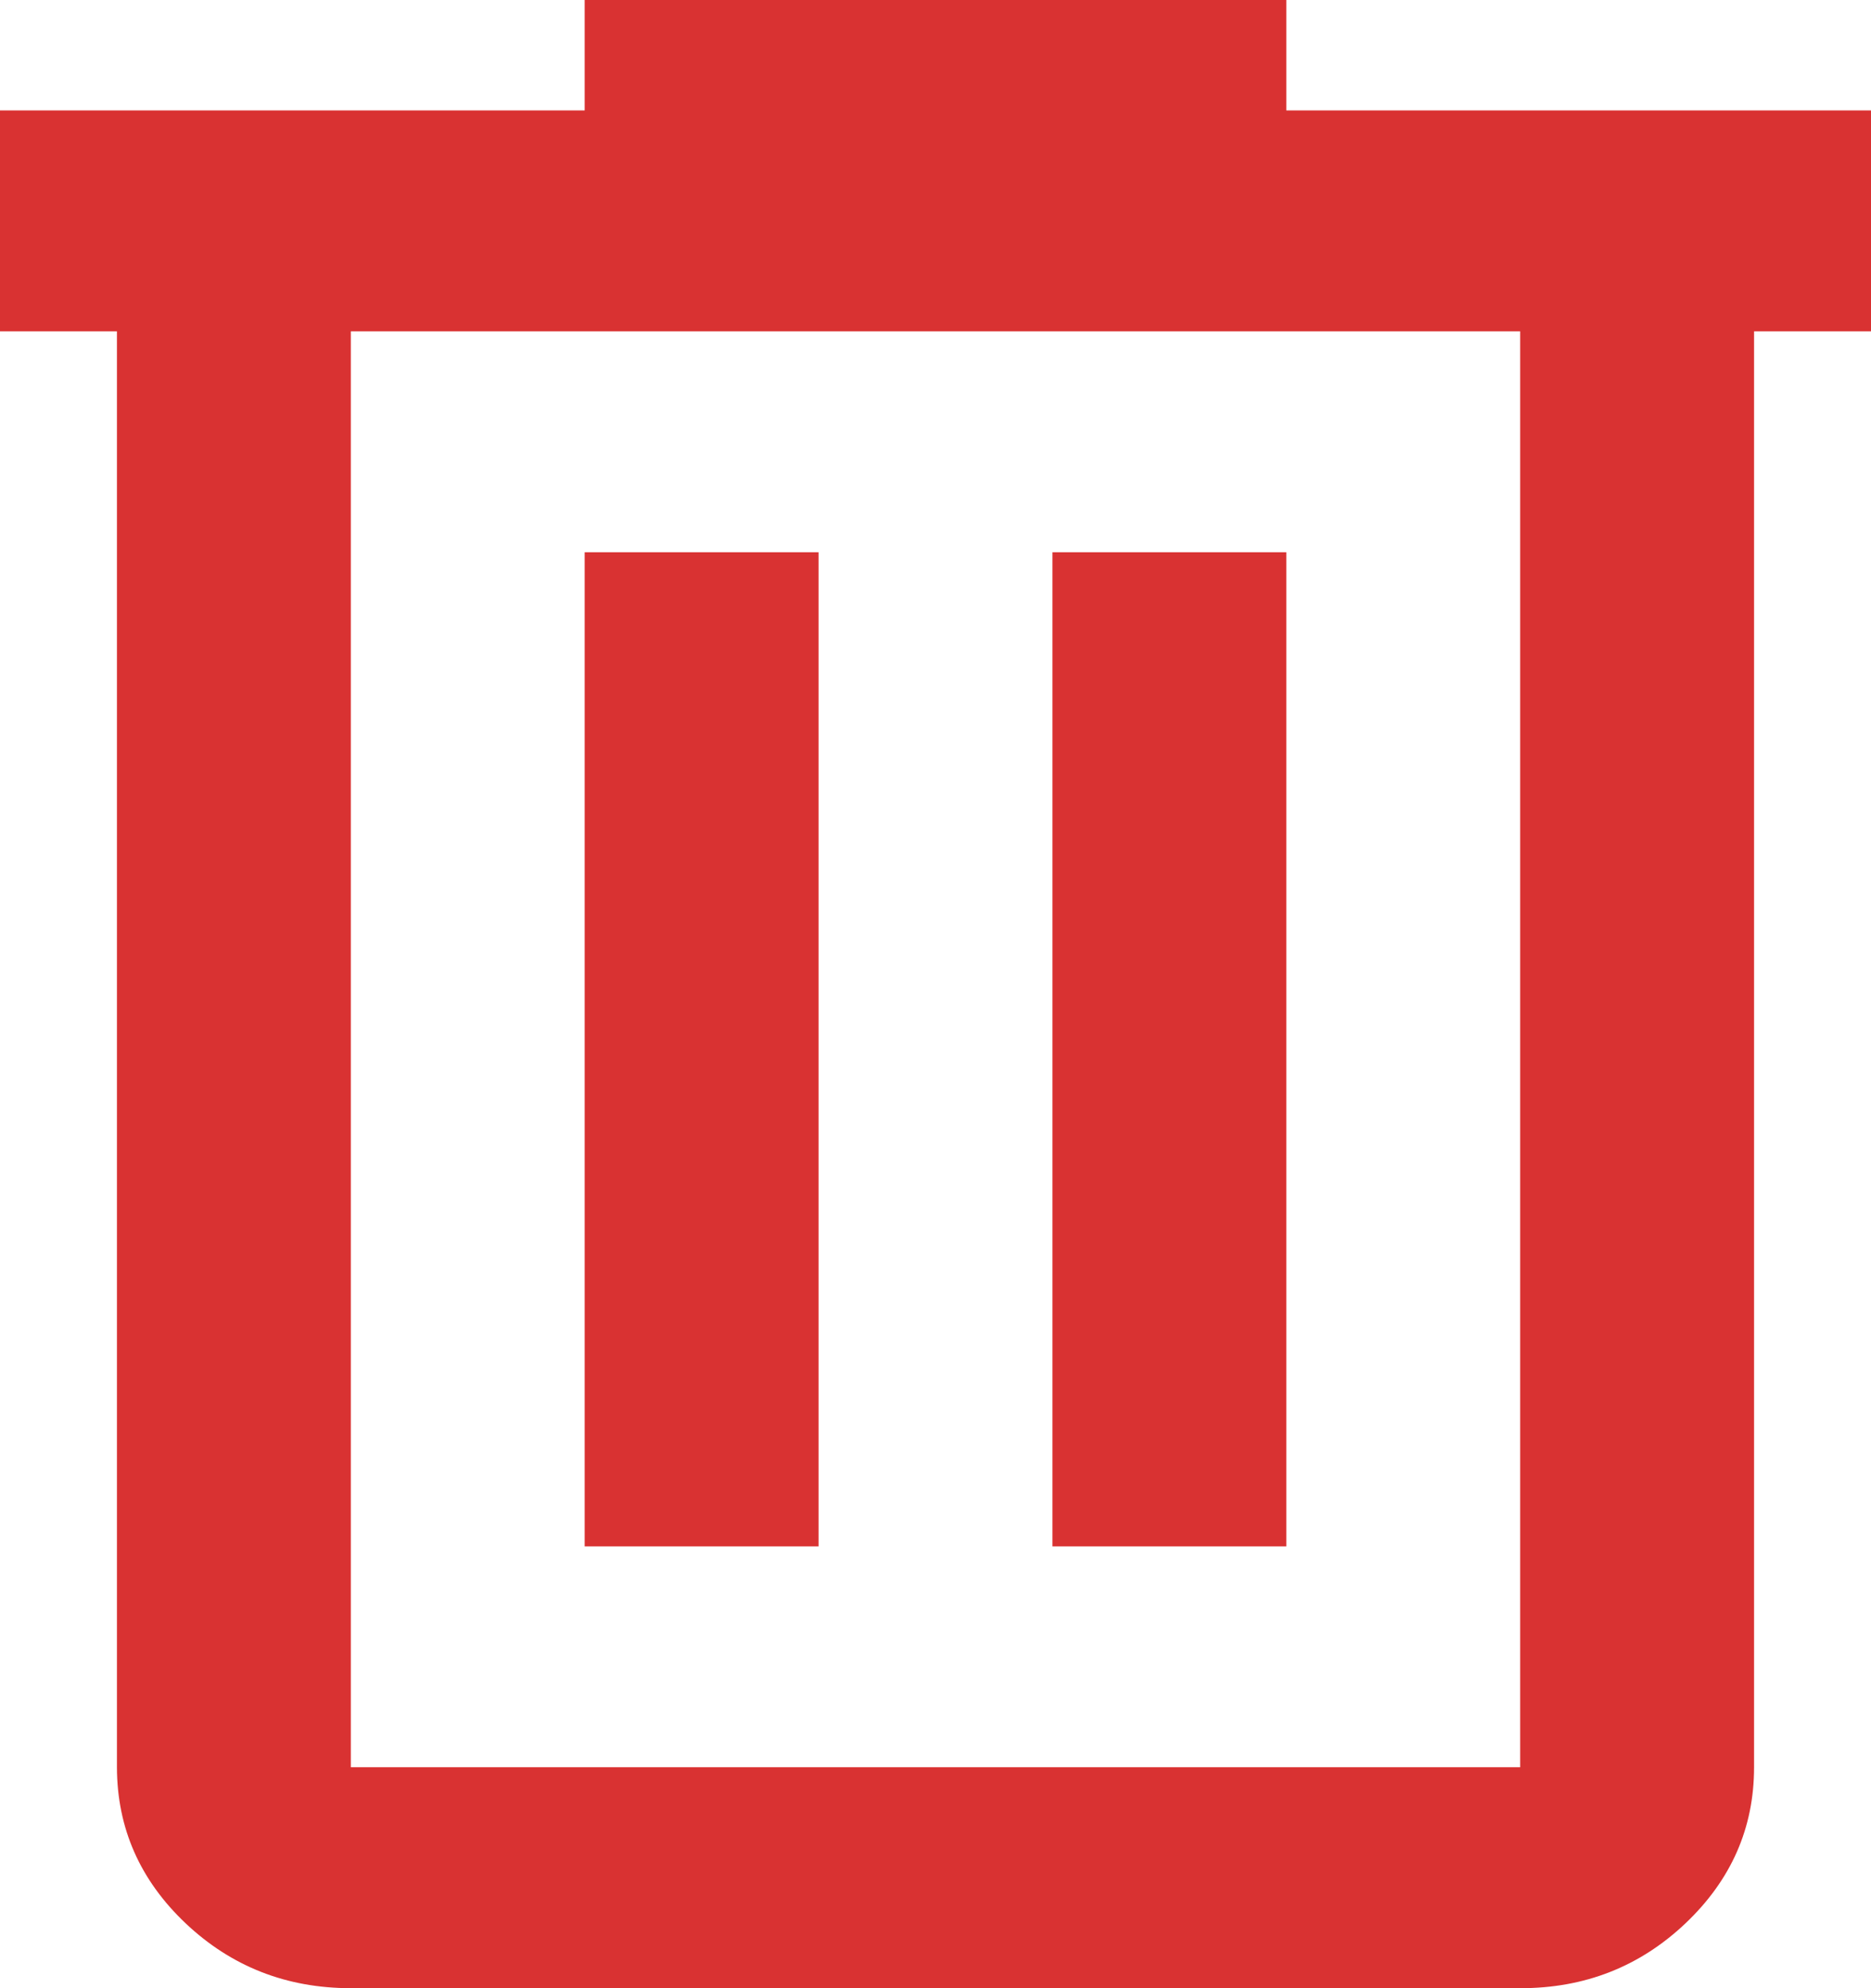 <svg width="16" height="17" viewBox="0 0 16 17" fill="none" xmlns="http://www.w3.org/2000/svg">
<path d="M3 17C2.45 17 1.979 16.815 1.588 16.446C1.197 16.076 1.001 15.631 1 15.111V2.833H0V0.944H5V0H11V0.944H16V2.833H15V15.111C15 15.631 14.804 16.075 14.413 16.446C14.022 16.816 13.551 17.001 13 17H3ZM13 2.833H3V15.111H13V2.833ZM5 13.222H7V4.722H5V13.222ZM9 13.222H11V4.722H9V13.222Z" fill="#D93232"/>
</svg>
